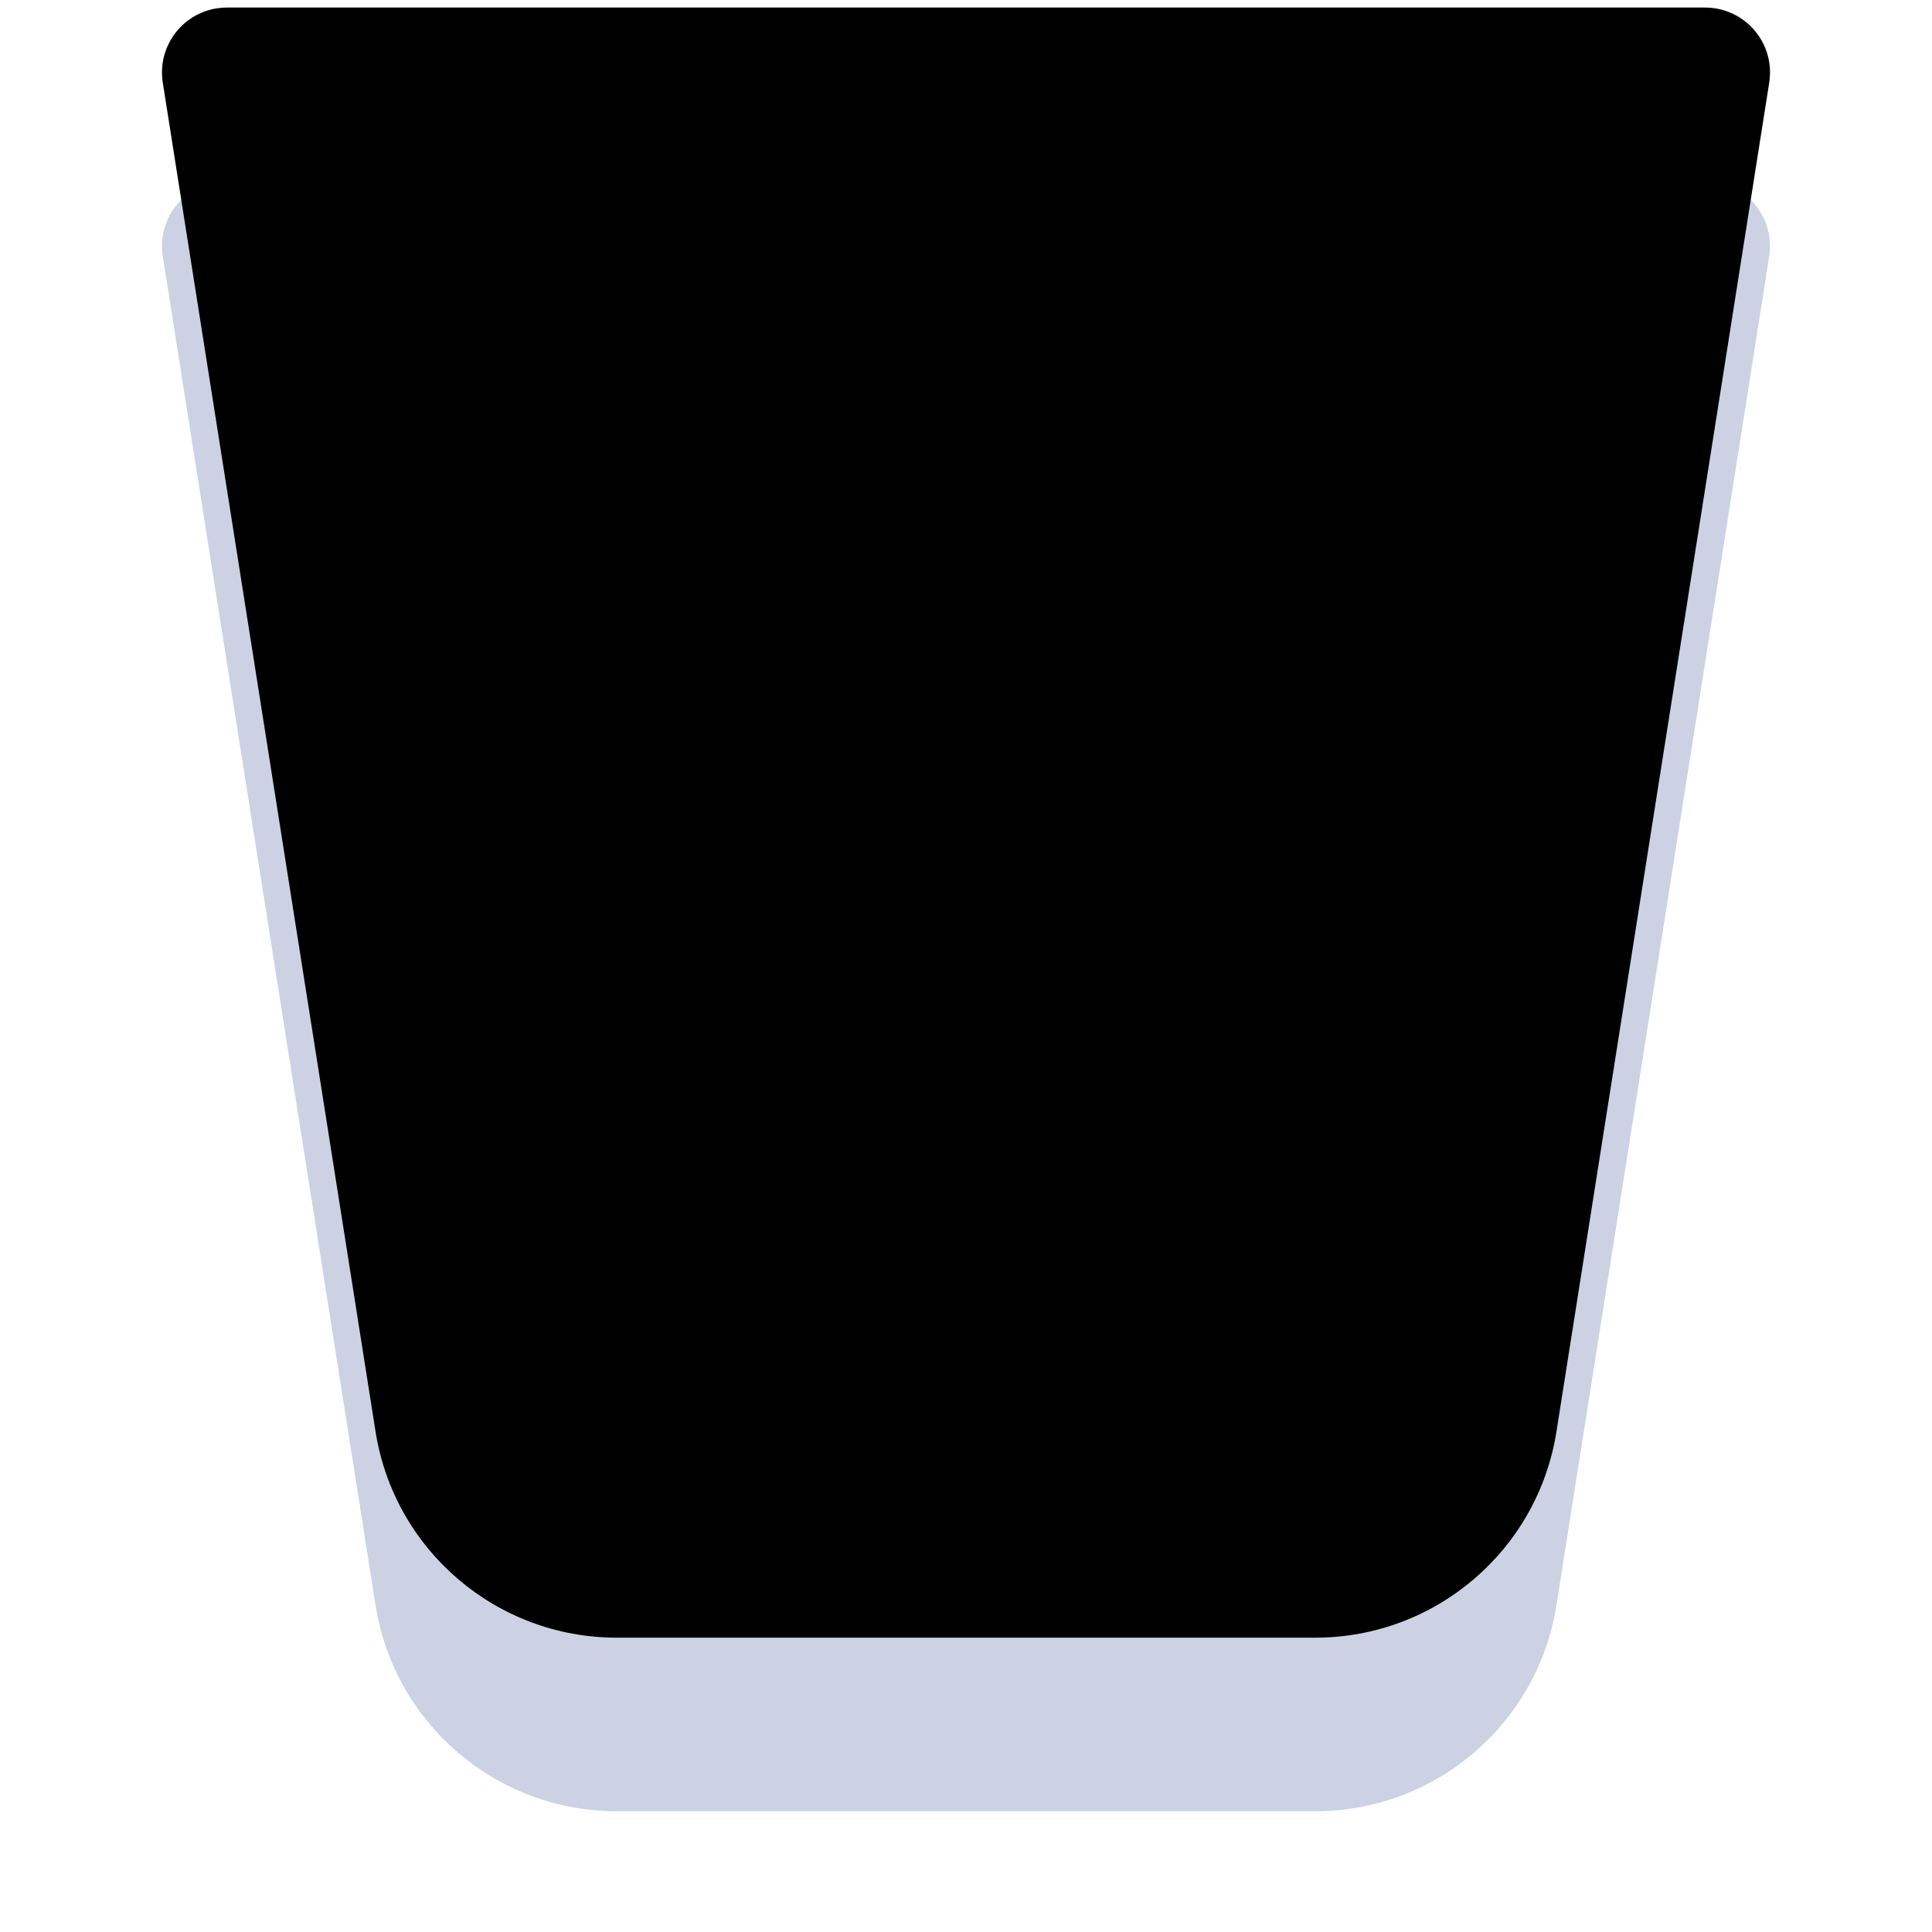 <?xml version="1.0" encoding="UTF-8"?>
<svg width="256px" height="256px" viewBox="0 0 256 256" version="1.1" xmlns="http://www.w3.org/2000/svg" xmlns:xlink="http://www.w3.org/1999/xlink">
    <title>places/256/user-trash-empty-opened</title>
    <defs>
        <filter x="-7.2%" y="-6.0%" width="114.4%" height="115.7%" filterUnits="objectBoundingBox" id="filter-1">
            <feOffset dx="0" dy="4" in="SourceAlpha" result="shadowOffsetOuter1"></feOffset>
            <feGaussianBlur stdDeviation="5" in="shadowOffsetOuter1" result="shadowBlurOuter1"></feGaussianBlur>
            <feColorMatrix values="0 0 0 0 0   0 0 0 0 0   0 0 0 0 0  0 0 0 0.2 0" type="matrix" in="shadowBlurOuter1" result="shadowMatrixOuter1"></feColorMatrix>
            <feMerge>
                <feMergeNode in="shadowMatrixOuter1"></feMergeNode>
                <feMergeNode in="SourceGraphic"></feMergeNode>
            </feMerge>
        </filter>
        <path d="M10.07,0 L205.93,1.77635684e-15 C210.683,1.7788948e-14 214.536,3.853 214.536,8.606 C214.536,9.055 214.501,9.503 214.431,9.947 L186.239,188.688 C183.758,204.415 170.203,216 154.281,216 L61.719,216 C45.797,216 32.242,204.415 29.761,188.688 L1.569,9.947 C0.828,5.252 4.034,0.846 8.729,0.105 C9.172,0.035 9.621,1.85883584e-15 10.07,1.77635684e-15 Z" id="path-2"></path>
        <filter x="-20.9%" y="-21.5%" width="141.7%" height="143.1%" filterUnits="objectBoundingBox" id="filter-4">
            <feMorphology radius="24" operator="erode" in="SourceAlpha" result="shadowSpreadInner1"></feMorphology>
            <feGaussianBlur stdDeviation="21.5" in="shadowSpreadInner1" result="shadowBlurInner1"></feGaussianBlur>
            <feOffset dx="0" dy="-26" in="shadowBlurInner1" result="shadowOffsetInner1"></feOffset>
            <feComposite in="shadowOffsetInner1" in2="SourceAlpha" operator="arithmetic" k2="-1" k3="1" result="shadowInnerInner1"></feComposite>
            <feColorMatrix values="0 0 0 0 1   0 0 0 0 1   0 0 0 0 1  0 0 0 0.6 0" type="matrix" in="shadowInnerInner1" result="shadowMatrixInner1"></feColorMatrix>
            <feGaussianBlur stdDeviation="1.5" in="SourceAlpha" result="shadowBlurInner2"></feGaussianBlur>
            <feOffset dx="0" dy="3" in="shadowBlurInner2" result="shadowOffsetInner2"></feOffset>
            <feComposite in="shadowOffsetInner2" in2="SourceAlpha" operator="arithmetic" k2="-1" k3="1" result="shadowInnerInner2"></feComposite>
            <feColorMatrix values="0 0 0 0 1   0 0 0 0 1   0 0 0 0 1  0 0 0 0.6 0" type="matrix" in="shadowInnerInner2" result="shadowMatrixInner2"></feColorMatrix>
            <feMerge>
                <feMergeNode in="shadowMatrixInner1"></feMergeNode>
                <feMergeNode in="shadowMatrixInner2"></feMergeNode>
            </feMerge>
        </filter>
    </defs>
    <g id="places/256/user-trash-empty-opened" stroke="none" stroke-width="1" fill="none" fill-rule="evenodd">
        <g id="编组" filter="url(#filter-1)" transform="translate(20, 20)">
            <mask id="mask-3" fill="white">
                <use xlink:href="#path-2"></use>
            </mask>
            <g id="蒙版">
                <use fill-opacity="0.8" fill="#BFC7DC" fill-rule="evenodd" xlink:href="#path-2"></use>
                <use fill="black" fill-opacity="1" filter="url(#filter-4)" xlink:href="#path-2"></use>
            </g>
        </g>
        <g id="Guide/256" transform="translate(8.053, 8)"></g>
    </g>
</svg>